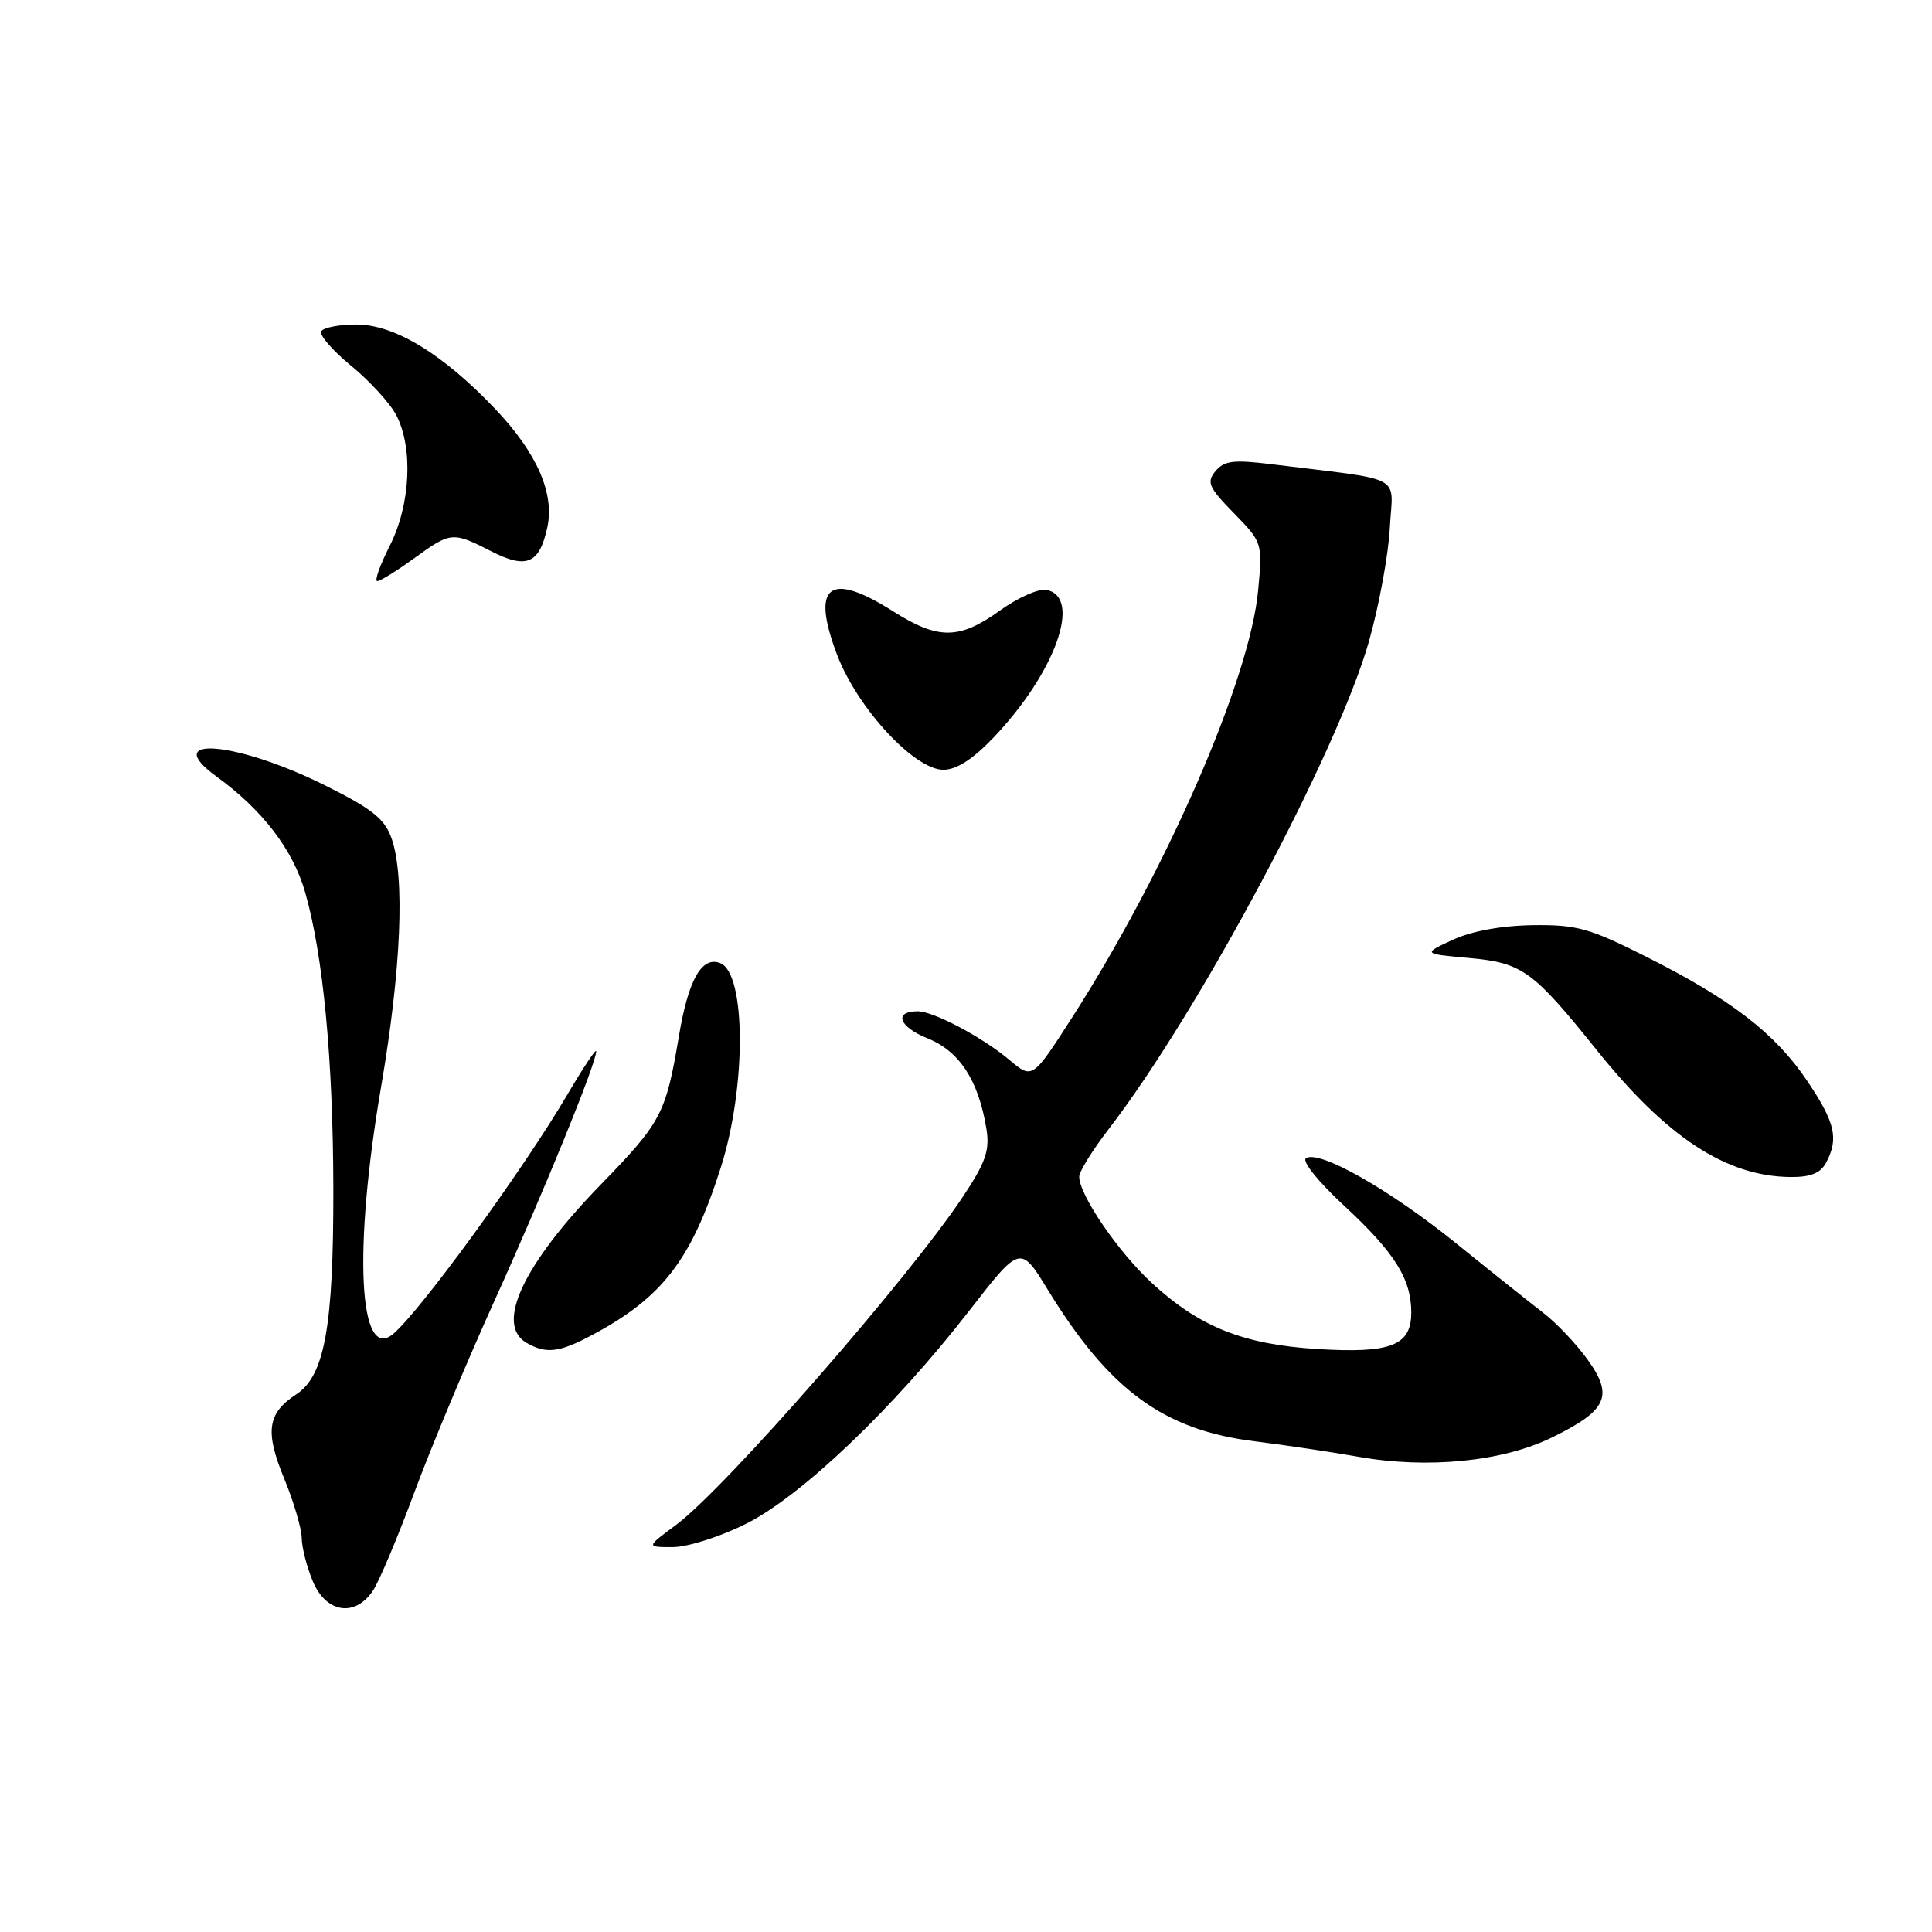 <?xml version="1.0" encoding="UTF-8" standalone="no"?>
<!DOCTYPE svg PUBLIC "-//W3C//DTD SVG 1.1//EN" "http://www.w3.org/Graphics/SVG/1.1/DTD/svg11.dtd" >
<svg xmlns="http://www.w3.org/2000/svg" xmlns:xlink="http://www.w3.org/1999/xlink" version="1.1" viewBox="0 0 256 256">
 <g >
 <path fill="currentColor"
d=" M 49.45 210.72 C 50.27 209.47 52.75 203.57 54.95 197.63 C 57.16 191.68 61.95 180.22 65.61 172.16 C 72.02 158.02 79.00 140.90 79.00 139.30 C 79.00 138.88 77.29 141.45 75.19 145.02 C 69.35 154.97 55.67 173.77 52.09 176.76 C 47.53 180.58 46.80 165.60 50.50 144.00 C 53.16 128.43 53.68 116.24 51.89 111.10 C 50.98 108.51 49.34 107.19 43.14 104.10 C 31.32 98.20 21.06 97.36 28.71 102.91 C 34.78 107.31 38.84 112.62 40.44 118.25 C 42.83 126.65 44.13 140.30 44.17 157.50 C 44.20 175.73 43.03 182.28 39.27 184.75 C 35.43 187.26 35.08 189.66 37.65 195.90 C 38.92 198.98 39.96 202.53 39.98 203.78 C 39.99 205.04 40.65 207.62 41.45 209.53 C 43.21 213.75 47.08 214.33 49.45 210.72 Z  M 98.85 201.91 C 106.19 198.25 118.42 186.58 128.39 173.73 C 135.20 164.96 135.20 164.96 138.85 170.92 C 147.01 184.24 154.22 189.51 166.32 190.99 C 170.27 191.48 176.43 192.40 180.00 193.03 C 189.18 194.66 199.11 193.67 205.65 190.47 C 212.96 186.89 213.84 184.99 210.38 180.18 C 208.89 178.10 206.24 175.30 204.48 173.95 C 202.73 172.60 197.52 168.45 192.90 164.71 C 184.11 157.61 174.85 152.36 173.06 153.46 C 172.46 153.83 174.63 156.54 178.06 159.72 C 184.80 165.96 187.00 169.45 187.00 173.92 C 187.00 178.31 184.29 179.36 174.49 178.75 C 164.74 178.14 158.93 175.82 152.62 170.00 C 148.17 165.90 143.00 158.33 143.00 155.91 C 143.00 155.24 144.77 152.39 146.92 149.59 C 158.86 134.10 177.25 99.62 181.40 84.96 C 182.73 80.26 183.97 73.51 184.16 69.96 C 184.54 62.71 186.45 63.74 168.47 61.51 C 163.46 60.89 162.21 61.04 161.06 62.43 C 159.85 63.89 160.14 64.56 163.49 67.99 C 167.28 71.87 167.30 71.93 166.71 78.23 C 165.61 89.99 154.62 115.24 142.10 134.76 C 136.80 143.01 136.80 143.01 133.77 140.46 C 130.19 137.44 123.70 134.00 121.60 134.00 C 118.38 134.00 119.11 136.06 122.87 137.57 C 127.13 139.27 129.66 143.15 130.70 149.56 C 131.17 152.41 130.62 154.00 127.61 158.54 C 120.35 169.46 96.02 197.30 89.55 202.08 C 85.61 205.00 85.61 205.00 89.14 205.00 C 91.09 205.00 95.45 203.62 98.85 201.91 Z  M 78.51 176.87 C 87.80 171.91 91.62 166.92 95.51 154.70 C 98.91 144.03 98.86 128.93 95.42 127.61 C 92.99 126.67 91.21 129.81 89.97 137.23 C 88.22 147.61 87.67 148.67 79.57 157.00 C 69.33 167.54 65.59 175.50 69.75 177.92 C 72.35 179.44 74.11 179.23 78.51 176.87 Z  M 241.96 154.07 C 243.67 150.88 243.18 148.74 239.46 143.22 C 235.22 136.92 229.39 132.42 218.07 126.74 C 210.60 122.98 208.91 122.51 203.07 122.59 C 198.95 122.65 195.01 123.37 192.50 124.53 C 188.50 126.38 188.50 126.38 194.67 126.94 C 201.71 127.58 203.10 128.58 211.59 139.16 C 220.87 150.72 228.71 155.86 237.21 155.96 C 239.89 155.99 241.22 155.46 241.96 154.07 Z  M 131.63 97.75 C 139.84 89.14 143.44 79.08 138.64 78.16 C 137.62 77.97 134.85 79.20 132.48 80.91 C 127.10 84.77 124.32 84.79 118.34 81.00 C 109.86 75.62 107.41 77.54 110.93 86.79 C 113.61 93.83 121.17 102.00 125.00 102.00 C 126.74 102.00 128.91 100.60 131.63 97.75 Z  M 54.84 74.00 C 59.76 70.44 59.94 70.42 65.12 73.06 C 69.76 75.43 71.47 74.70 72.51 69.93 C 73.51 65.42 71.18 60.08 65.73 54.31 C 58.76 46.94 52.32 43.00 47.22 43.00 C 44.96 43.00 42.87 43.40 42.57 43.89 C 42.27 44.38 44.05 46.44 46.53 48.47 C 49.00 50.50 51.70 53.45 52.52 55.03 C 54.77 59.39 54.39 66.90 51.64 72.33 C 50.34 74.90 49.59 77.00 49.99 77.00 C 50.38 77.00 52.56 75.65 54.84 74.00 Z "/>
</g>
</svg>
